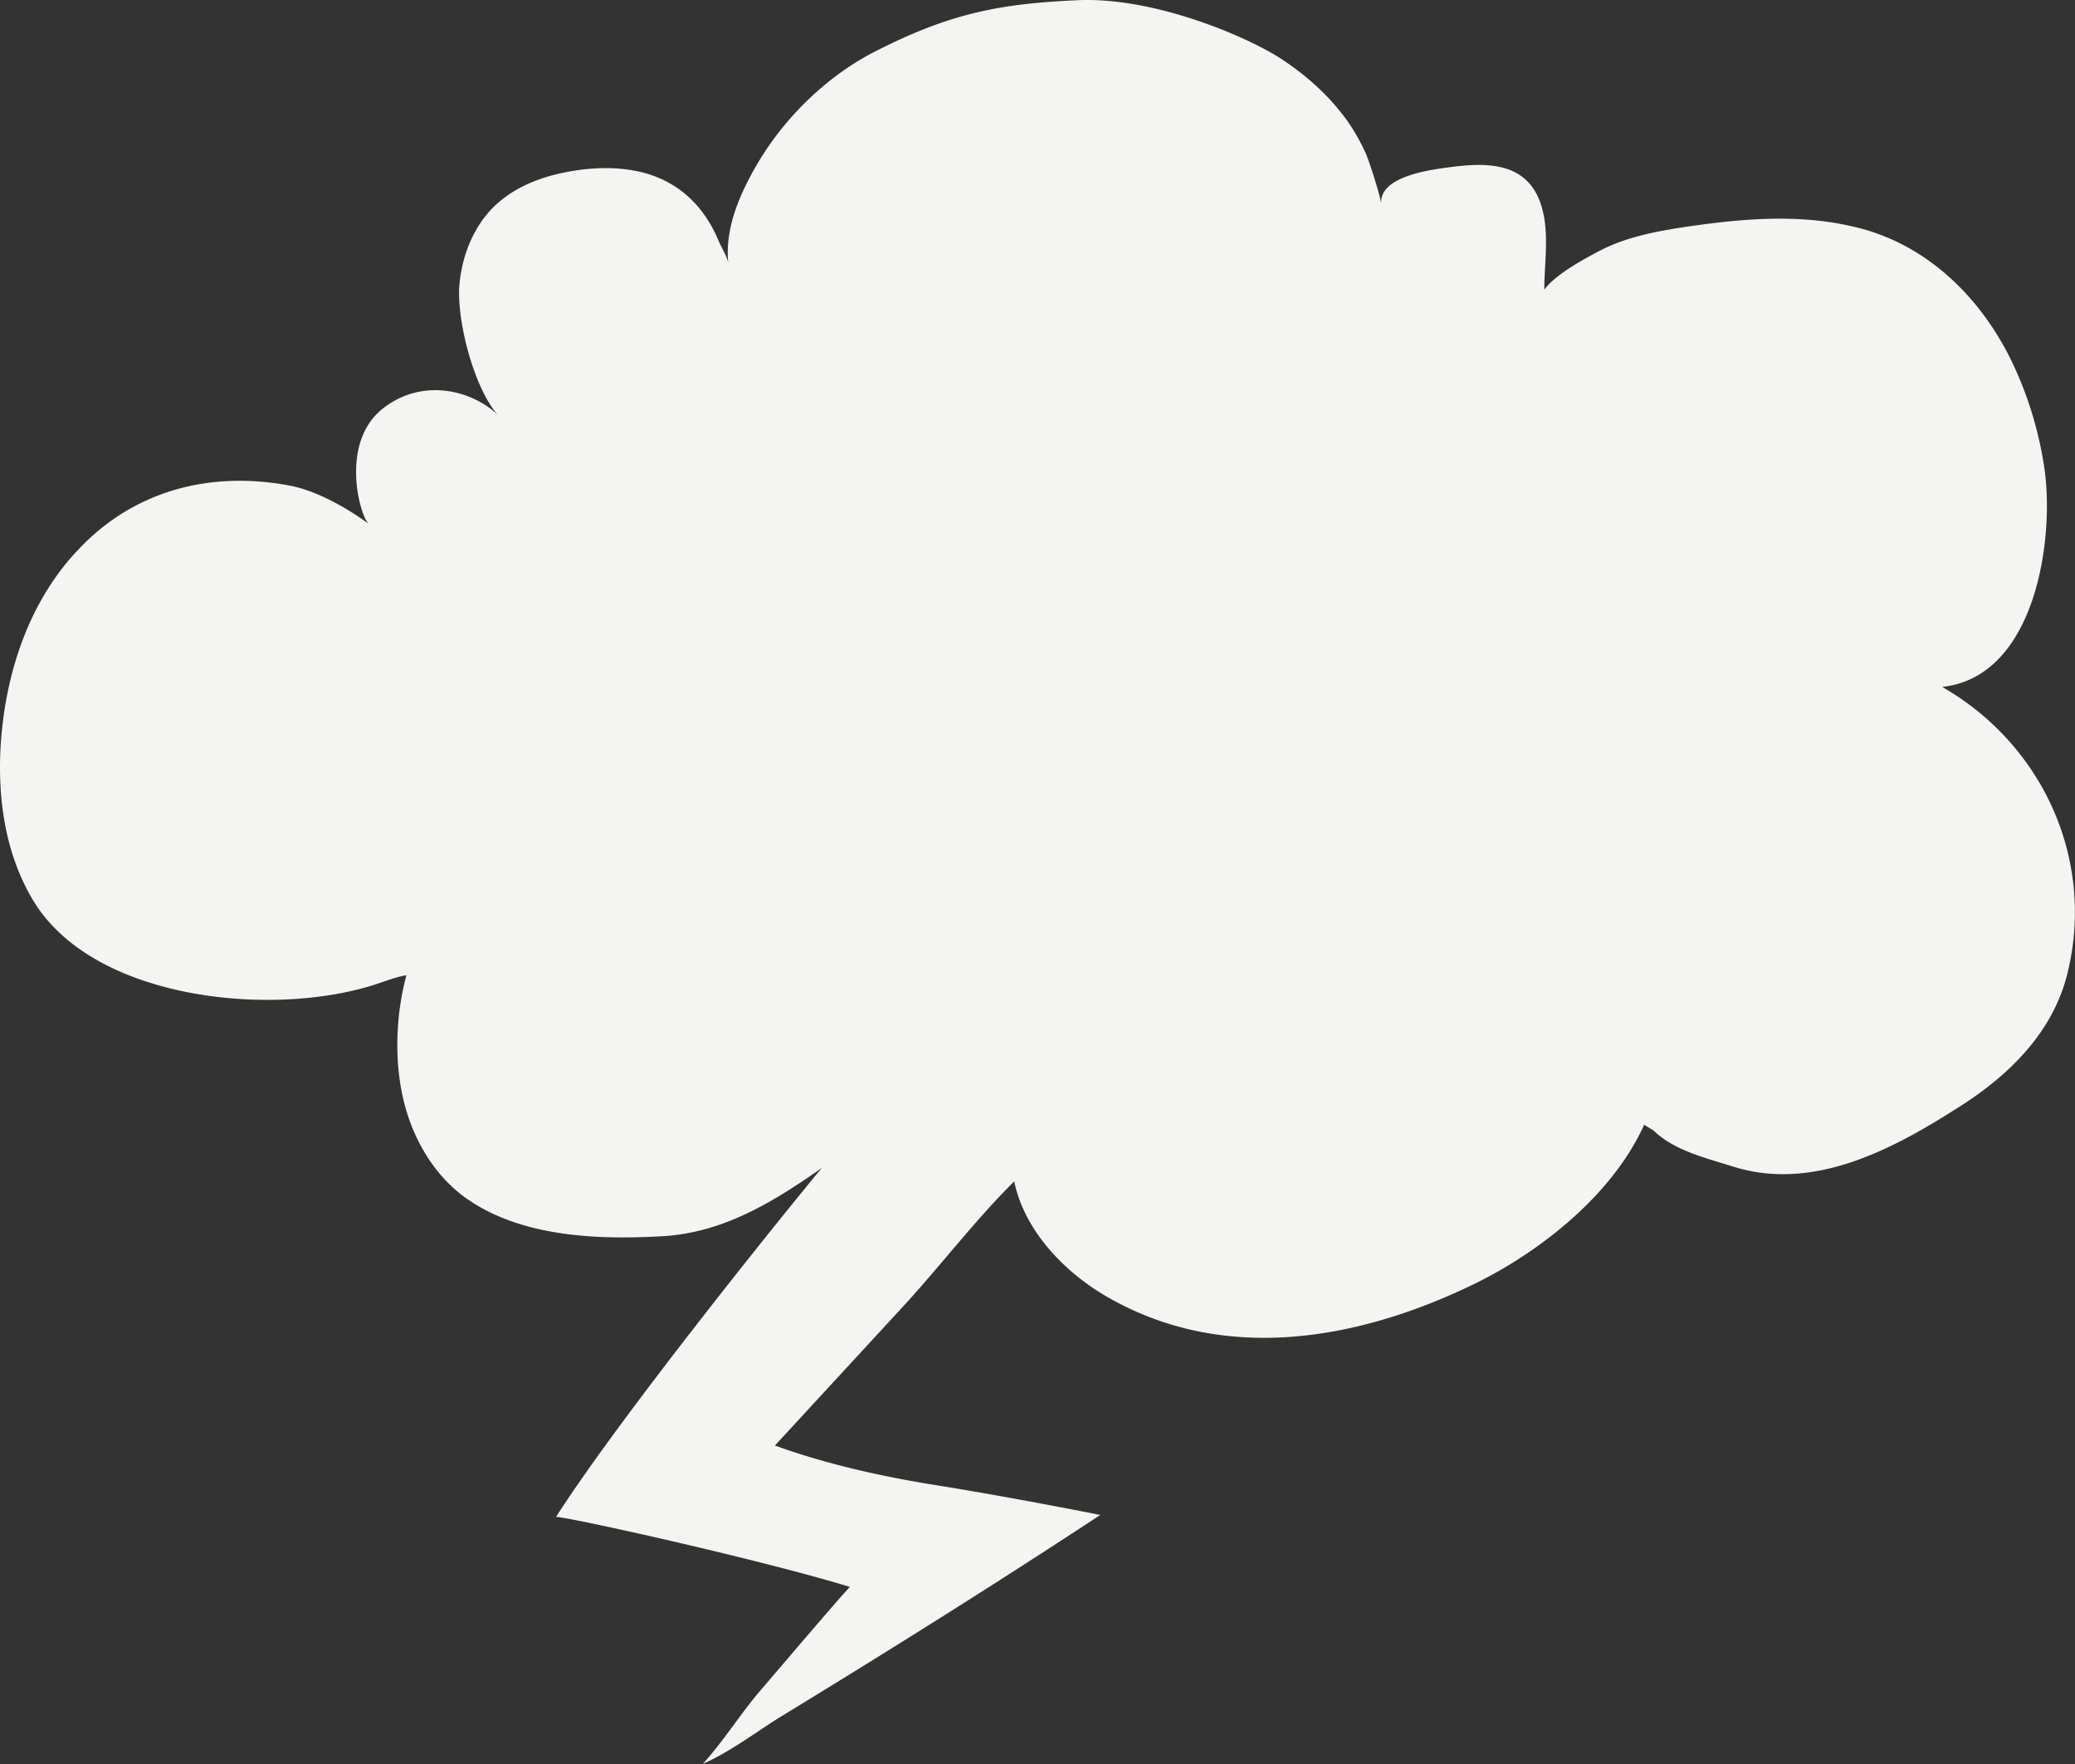 <svg width="380" height="323" fill="none" xmlns="http://www.w3.org/2000/svg"><rect width="100%" height="100%" fill="#333333" stroke="none"/><path d="M128.732 322.956c3.713-4.083 6.776-9 10.396-13.269 3.991-4.639 14.851-17.444 16.522-19.114-16.708-5.104-52.35-12.991-53.835-12.805 13.087-20.414 47.059-62.076 48.73-63.932-8.911 6.217-18.007 11.877-29.238 12.526-11.603.65-24.969.186-34.993-6.309-6.033-3.897-10.117-10.3-12.066-17.259-2.228-7.98-1.764-17.073.185-24.218-1.763.278-3.434.928-5.105 1.484-18.564 6.31-51.514 3.341-62.931-14.66-5.476-8.723-6.961-19.486-6.219-29.693.928-12.619 5.105-25.239 13.644-34.518 10.489-11.505 24.783-15.031 39.356-12.248 7.054 1.392 14.294 6.96 14.294 6.96-1.578-1.578-5.29-14.754 2.599-21.064 7.425-5.846 16.521-3.247 21.07 1.114-4.456-5.104-7.704-17.816-6.962-24.311.557-5.196 2.692-10.392 6.498-14.011 3.434-3.248 7.982-5.104 12.623-6.032 5.012-1.02 10.303-1.206 15.129.186 6.312 1.856 10.674 6.31 13.181 12.34.464 1.114 1.577 2.877 1.763 4.084-.65-6.403 2.042-12.527 5.198-18.002 4.919-8.443 12.53-15.96 21.163-20.506 14.201-7.33 23.39-9 37.406-9.65 14.572-.742 32.301 7.145 37.962 11.042 3.992 2.69 7.612 5.846 10.582 9.65 1.856 2.32 3.341 4.918 4.548 7.609.557 1.392 2.599 7.516 2.784 9.371-1.021-5.288 8.633-6.588 12.067-7.051 6.219-.836 13.551-1.3 16.614 5.474 2.321 5.289 1.114 11.32 1.114 16.888 2.228-2.97 7.611-5.753 10.025-7.052 5.105-2.691 10.952-3.712 16.614-4.547 9.653-1.392 19.678-2.227 29.238-.093 13.459 2.784 23.669 12.527 29.609 24.59a68.202 68.202 0 016.034 19.392c2.042 12.898-1.393 38.601-18.657 40.457 18.471 10.578 28.217 31.826 22.833 52.89-2.691 10.299-10.302 17.908-19.027 23.568-12.252 7.887-27.011 16.053-41.954 11.413-5.013-1.577-10.953-2.969-14.759-6.681l-1.67-1.02c-5.755 12.805-19.121 23.383-31.466 29.321-21.163 10.207-45.852 14.568-67.294 1.949-7.704-4.547-15.036-12.248-16.707-21.435h.65c-7.519 7.331-14.201 16.239-21.441 24.033-7.611 8.258-15.315 16.609-22.927 24.867 9.189 3.341 19.214 5.568 28.217 7.052 10.489 1.671 20.977 3.619 31.373 5.661-19.306 12.712-38.891 24.96-58.661 37.023-3.342 2.041-9.468 6.588-14.109 8.536z" fill="#F4F4F2"/></svg>